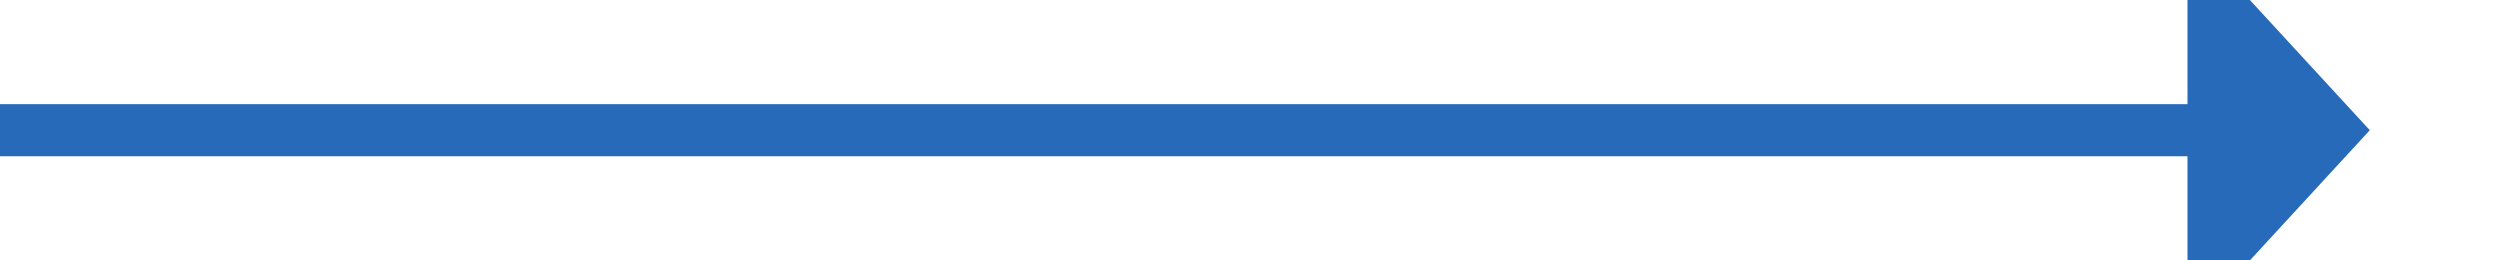 ﻿<?xml version="1.0" encoding="utf-8"?>
<svg version="1.1" xmlns:xlink="http://www.w3.org/1999/xlink" width="96px" height="10px" preserveAspectRatio="xMinYMid meet" viewBox="508 910  96 8" xmlns="http://www.w3.org/2000/svg">
  <path d="M 508 914  L 593 914  " stroke-width="2" stroke="#266ab9" fill="none" />
  <path d="M 592 921.6  L 599 914  L 592 906.4  L 592 921.6  Z " fill-rule="nonzero" fill="#266ab9" stroke="none" />
</svg>